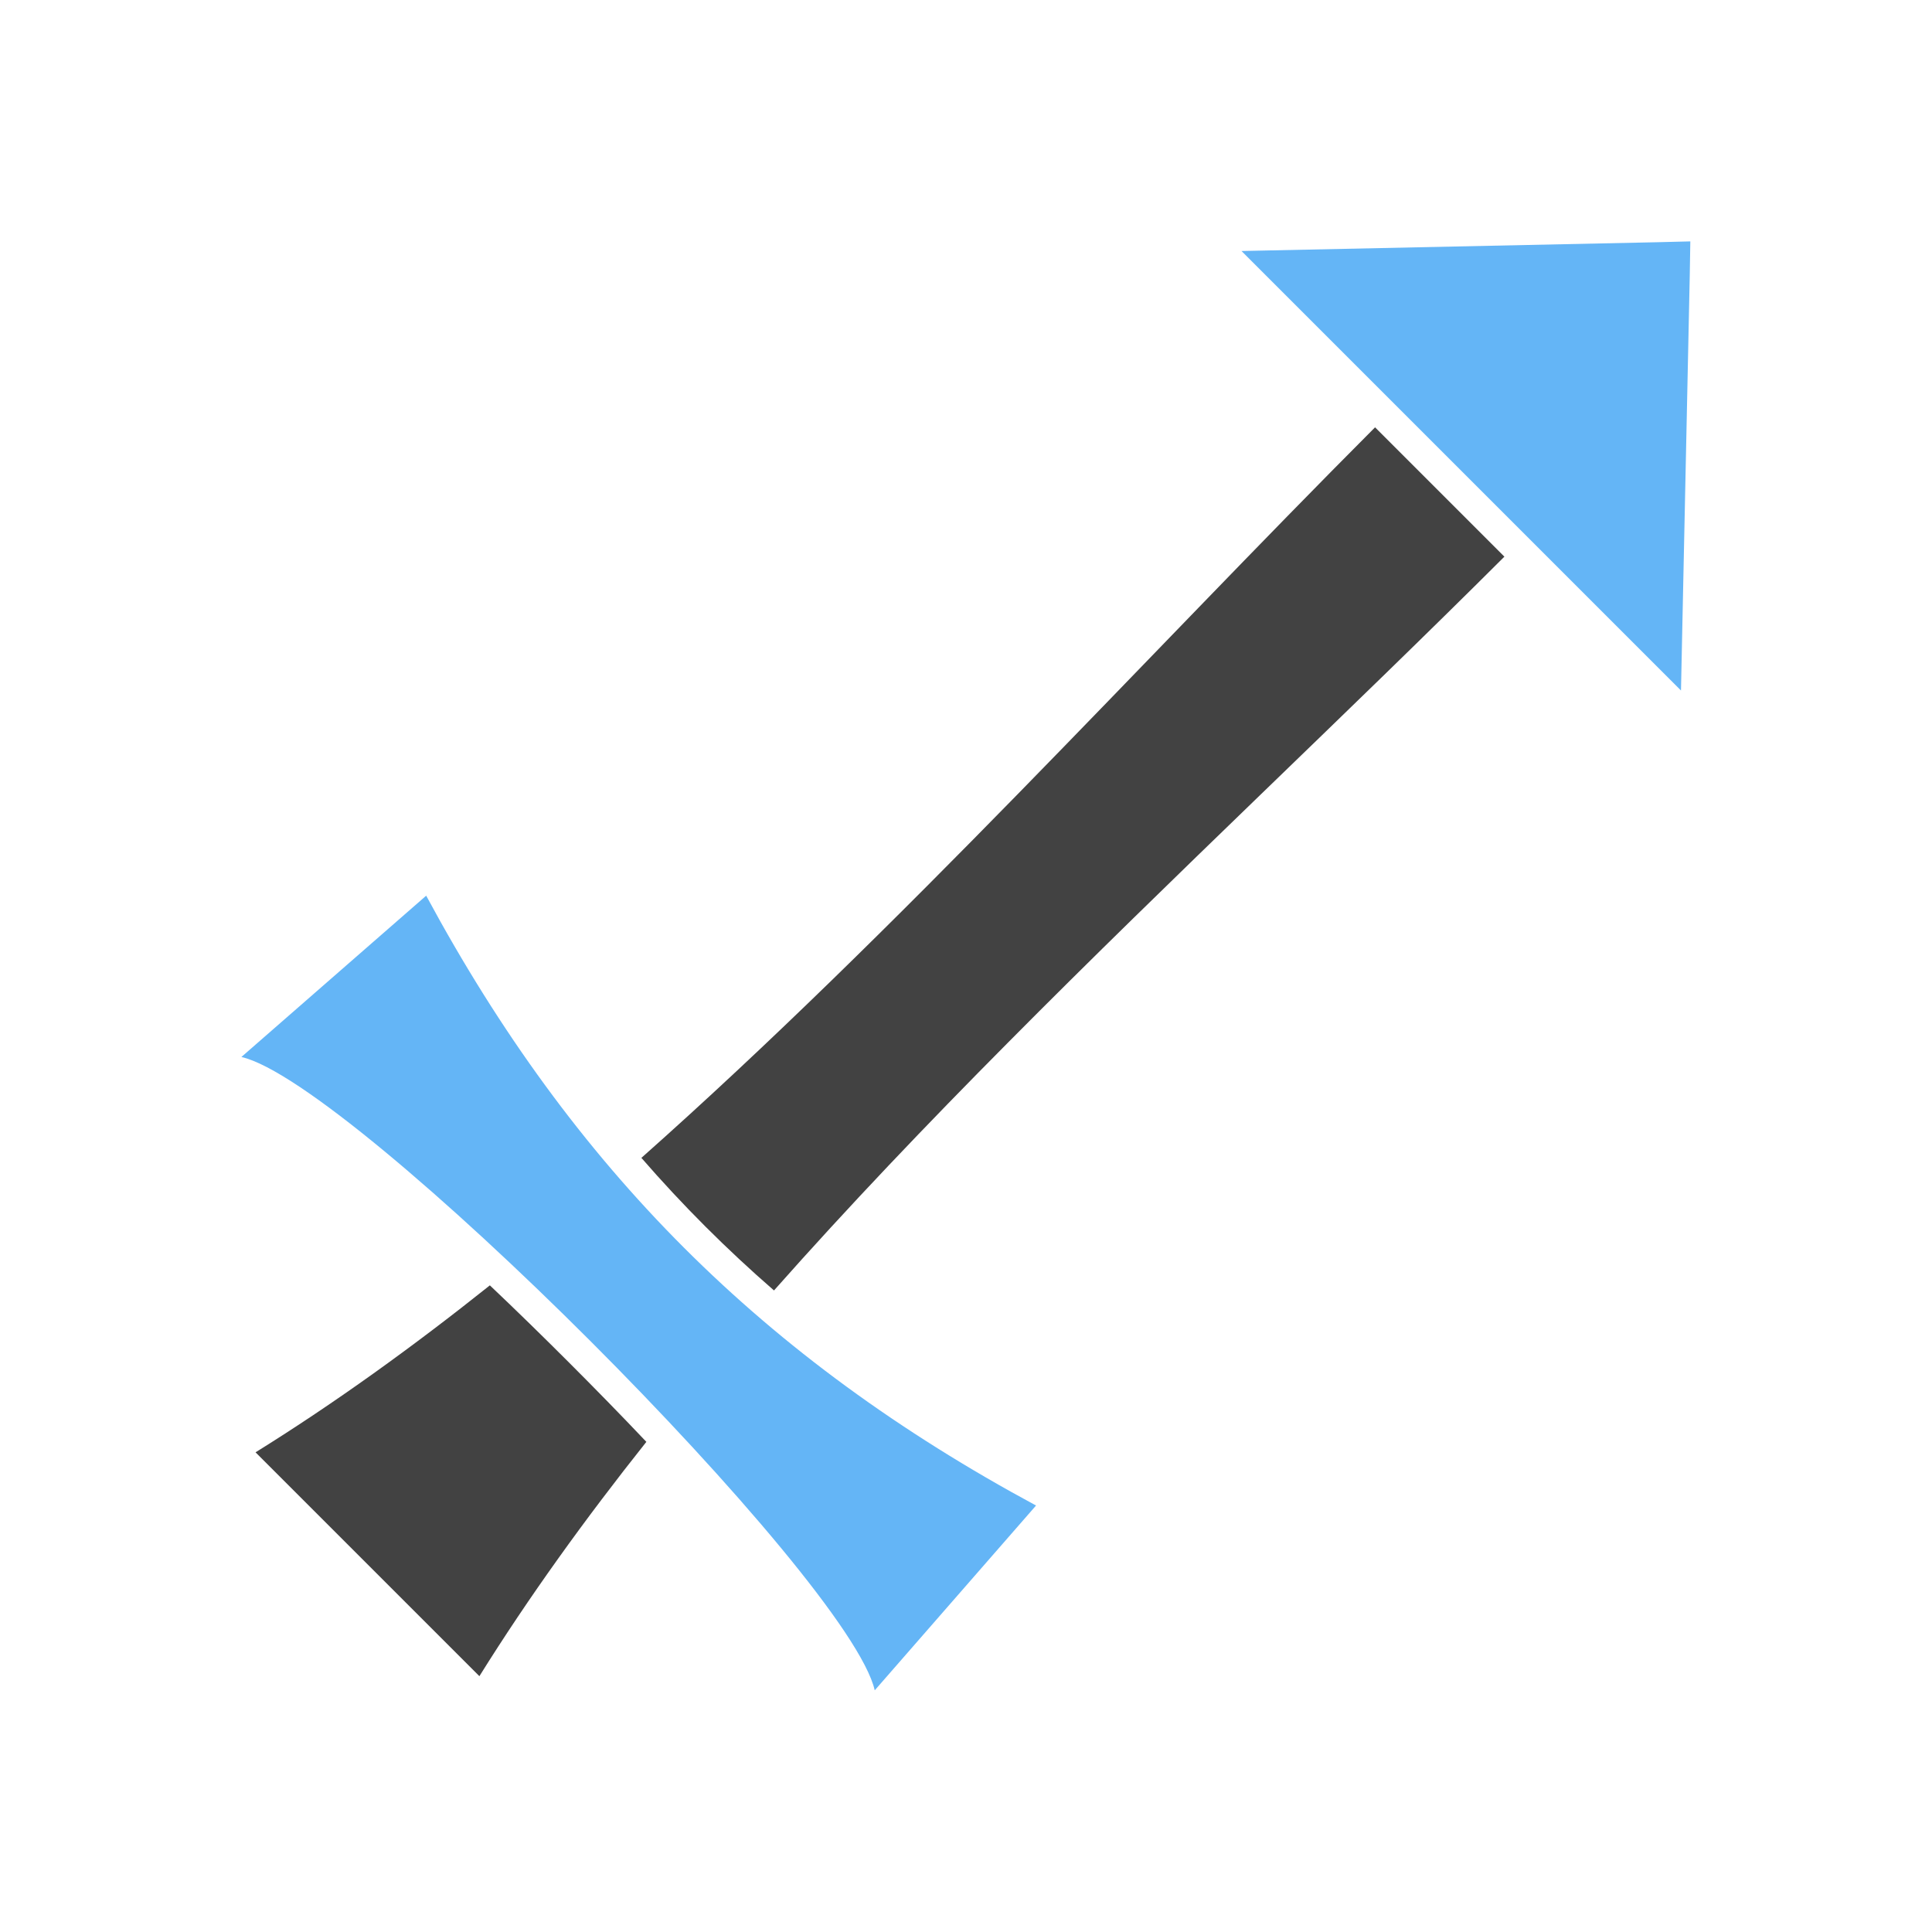 <?xml version="1.0" encoding="UTF-8"?>
<!DOCTYPE svg PUBLIC "-//W3C//DTD SVG 1.1//EN" "http://www.w3.org/Graphics/SVG/1.1/DTD/svg11.dtd">
<!-- Creator: CorelDRAW -->
<svg xmlns="http://www.w3.org/2000/svg" xml:space="preserve" width="6.827in" height="6.827in" style="shape-rendering:geometricPrecision; text-rendering:geometricPrecision; image-rendering:optimizeQuality; fill-rule:evenodd; clip-rule:evenodd"
viewBox="0 0 6.827 6.827"
 xmlns:xlink="http://www.w3.org/1999/xlink">
 <defs>
  <style type="text/css">
   <![CDATA[
    .fil3 {fill:none}
    .fil0 {fill:#424242}
    .fil2 {fill:#64B5F6}
    .fil1 {fill:#64B5F6;fill-rule:nonzero}
   ]]>
  </style>
 </defs>
 <g id="Layer_x0020_1">
  <path class="fil0" d="M0.903 5.132c0.28,-0.174 0.556,-0.373 0.828,-0.59 0.095,0.09 0.188,0.181 0.28,0.273 0.092,0.092 0.183,0.185 0.273,0.28 -0.217,0.273 -0.416,0.549 -0.59,0.828l-0.396 -0.396 -0.396 -0.396zm1.364 -1.041c0.906,-0.804 1.771,-1.758 2.592,-2.581l0.457 0.457c-0.554,0.553 -1.167,1.125 -1.754,1.717 -0.285,0.287 -0.564,0.579 -0.827,0.876 -0.168,-0.146 -0.323,-0.301 -0.469,-0.469z"/>
  <g id="_276278008">
   <polygon id="_276278248" class="fil1" points="4.387,0.887 5.853,0.856 5.973,0.853 5.971,0.973 5.94,2.44 "/>
   <path id="_276278032" class="fil2" d="M1.506 3.165c0.519,0.963 1.192,1.636 2.155,2.155l-0.57 0.653c-0.09,-0.396 -1.842,-2.148 -2.238,-2.238l0.653 -0.57z"/>
  </g>
 </g>
 <rect class="fil3" width="6.827" height="6.827"/>
</svg>
